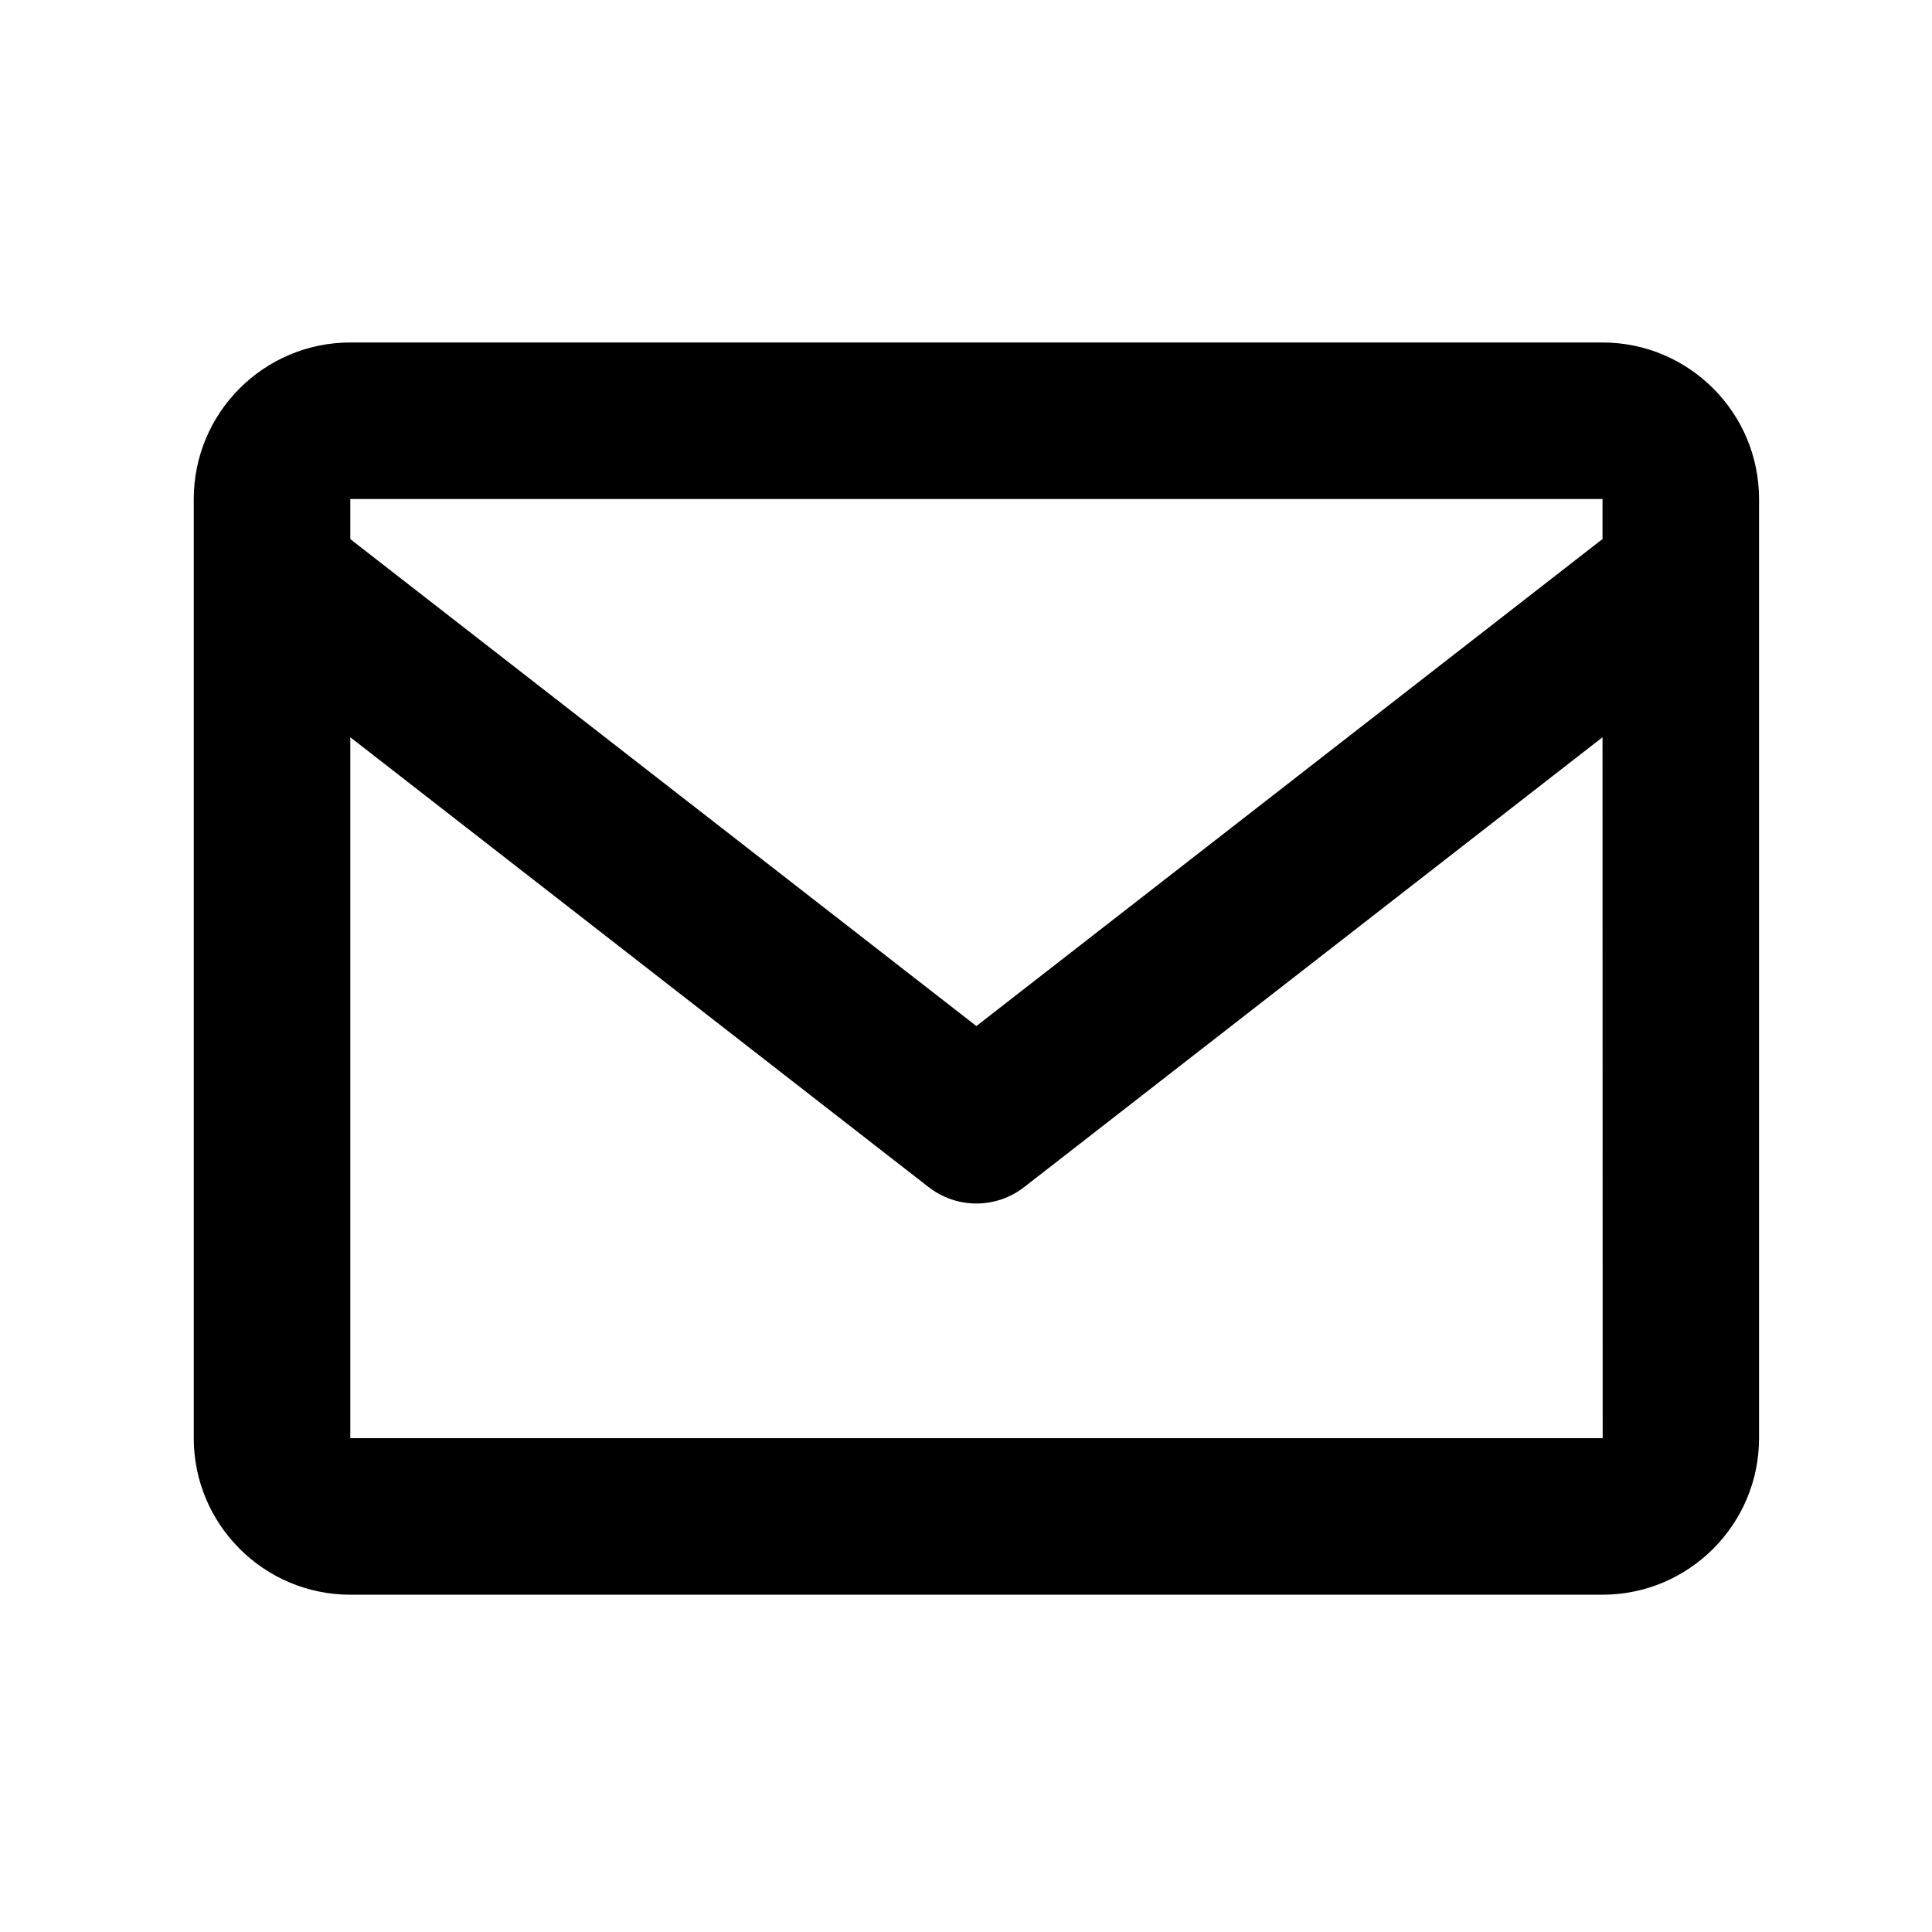 <svg width="48" height="48" viewBox="0 0 48 48" fill="none" xmlns="http://www.w3.org/2000/svg">
<g id="Icon / envelope">
<path id="icon" d="M39.814 8.509H8.703C6.558 8.509 4.814 10.253 4.814 12.398V35.731C4.814 37.876 6.558 39.62 8.703 39.62H39.814C41.959 39.62 43.703 37.876 43.703 35.731V12.398C43.703 10.253 41.959 8.509 39.814 8.509ZM39.814 12.398V13.392L24.258 25.492L8.703 13.394V12.398H39.814ZM8.703 35.731V18.317L23.064 29.488C23.405 29.755 23.825 29.901 24.258 29.901C24.691 29.901 25.112 29.755 25.452 29.488L39.814 18.317L39.818 35.731H8.703Z" fill="black"/>
</g>
</svg>
